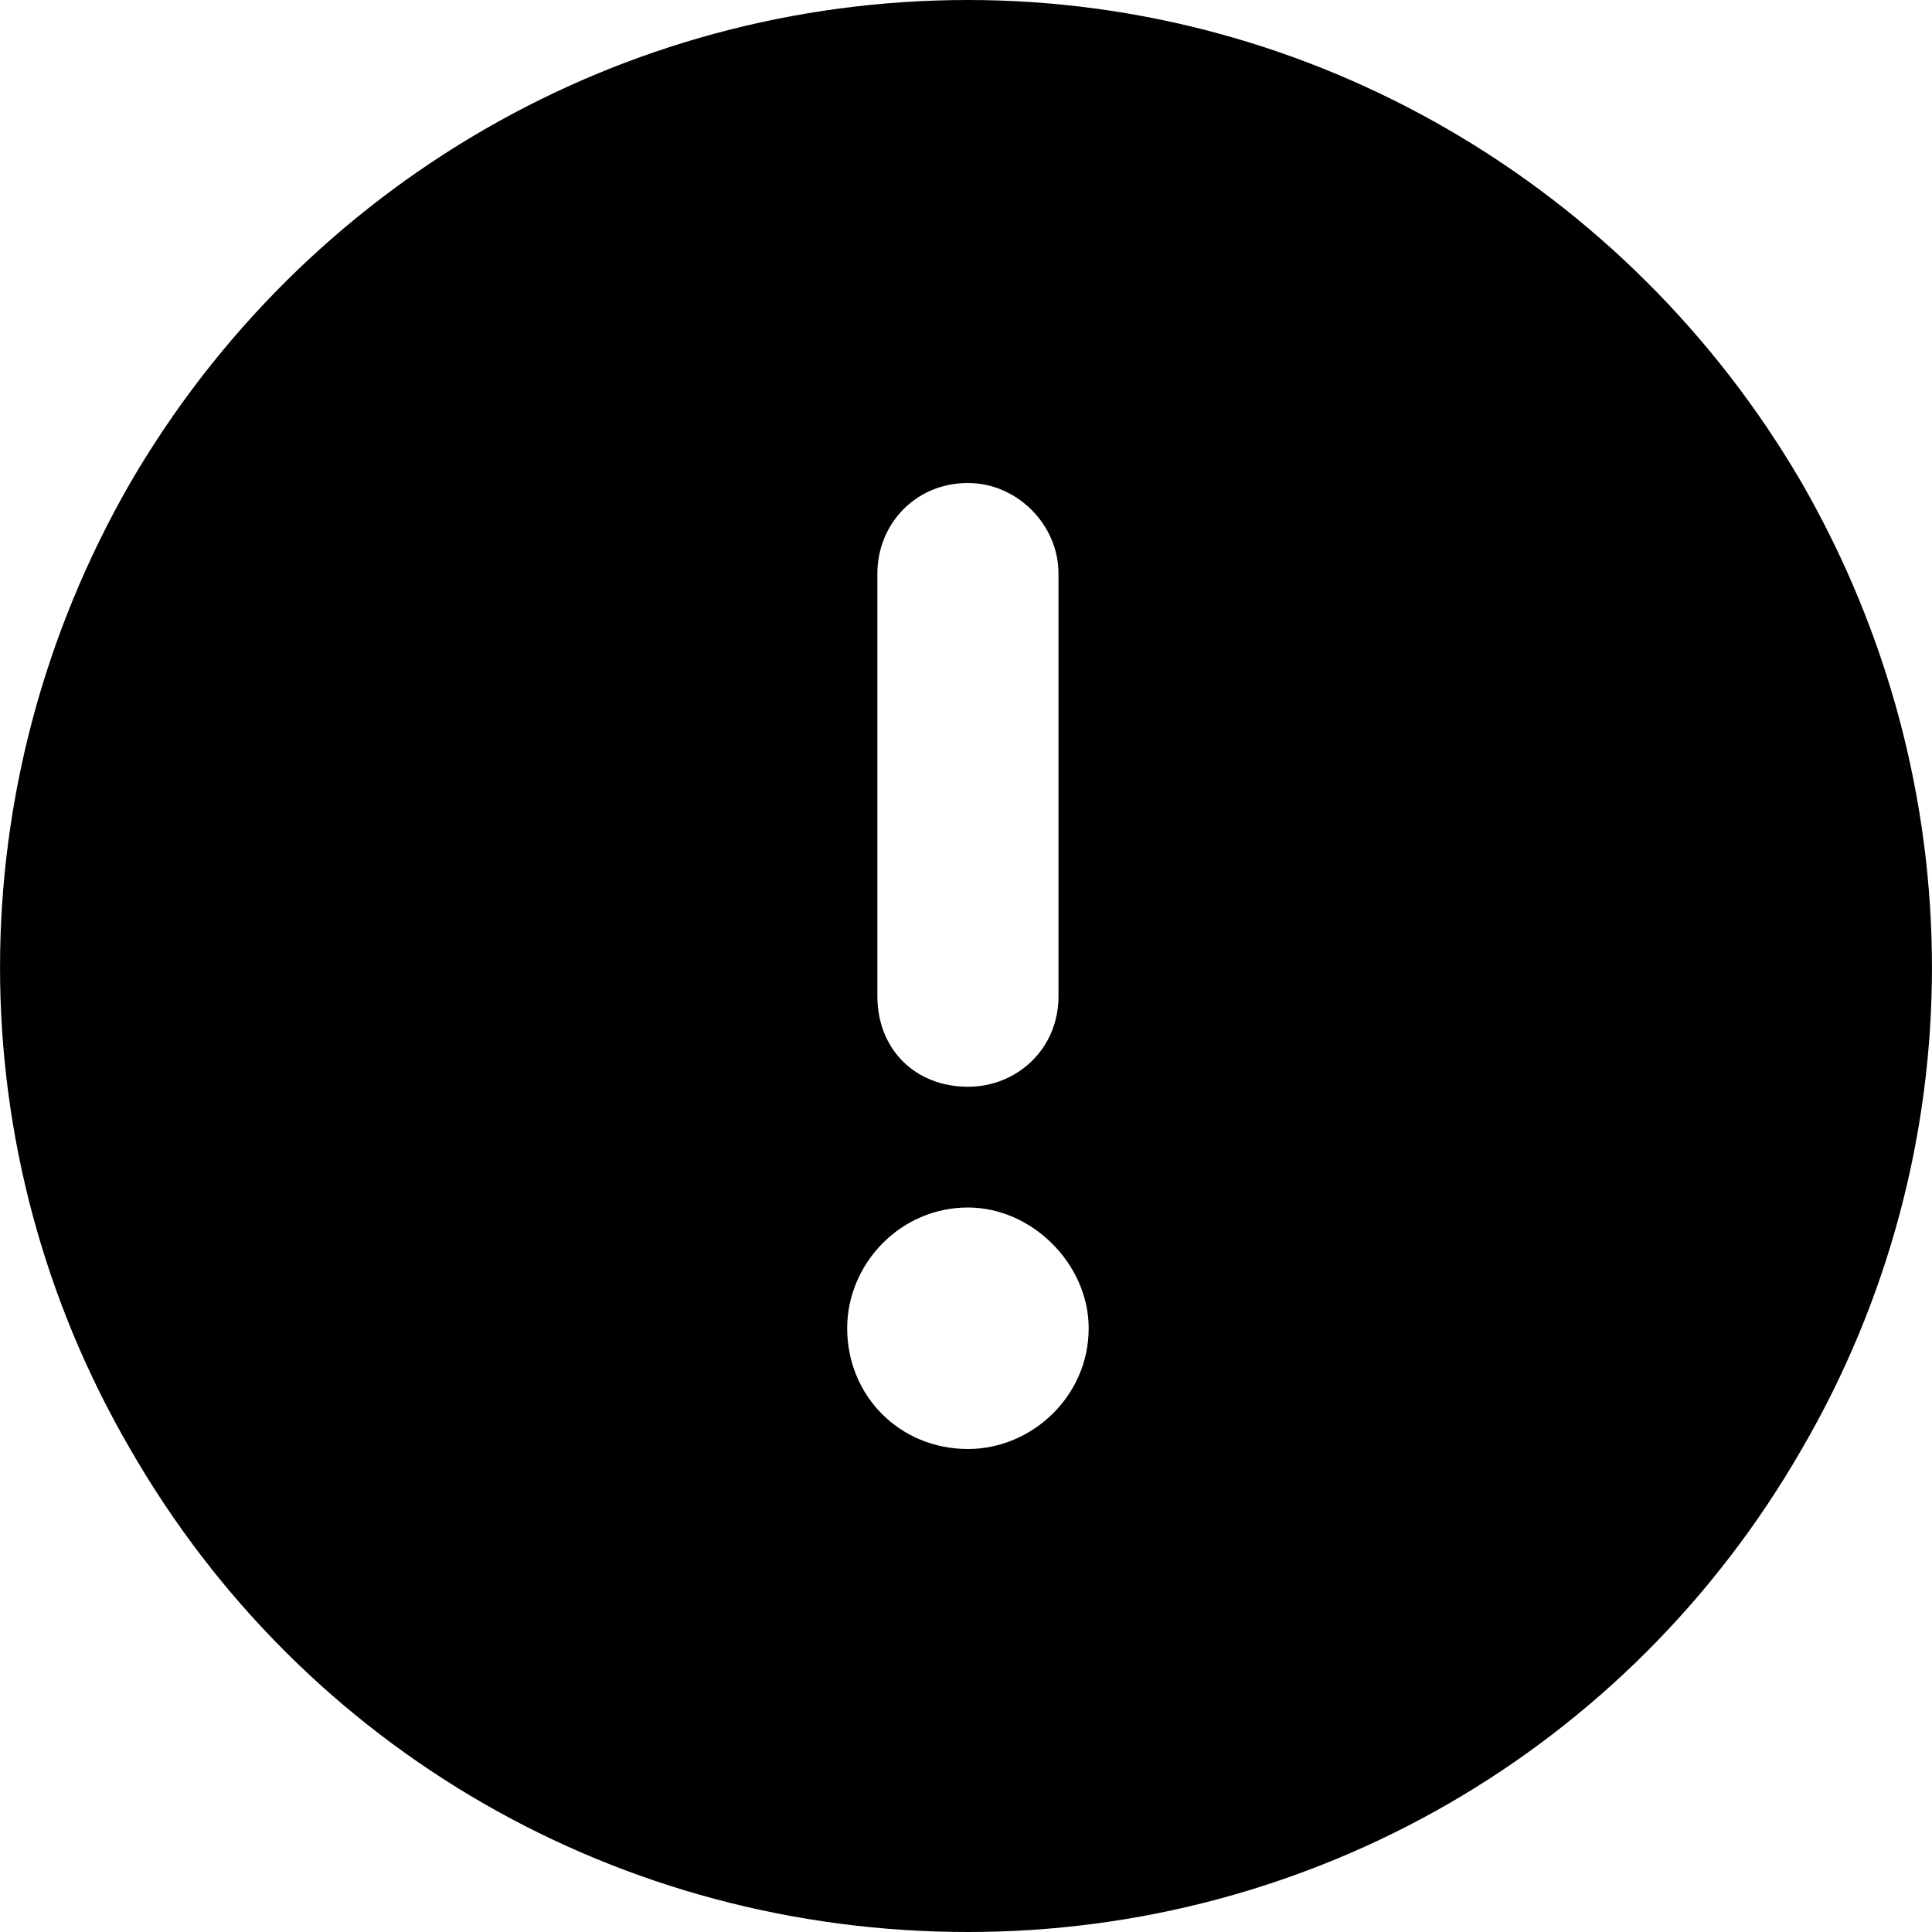 <svg width="16" height="16" viewBox="0 0 16 16" fill="currentColor" xmlns="http://www.w3.org/2000/svg">
<path d="M8.016 16C5.141 16 2.516 14.5 1.078 12C-0.359 9.531 -0.359 6.5 1.078 4C2.516 1.531 5.141 0 8.016 0C10.859 0 13.484 1.531 14.922 4C16.359 6.5 16.359 9.531 14.922 12C13.484 14.5 10.859 16 8.016 16ZM8.016 4C7.578 4 7.266 4.344 7.266 4.75V8.25C7.266 8.688 7.578 9 8.016 9C8.422 9 8.766 8.688 8.766 8.25V4.75C8.766 4.344 8.422 4 8.016 4ZM7.016 11C7.016 11.562 7.453 12 8.016 12C8.547 12 9.016 11.562 9.016 11C9.016 10.469 8.547 10 8.016 10C7.453 10 7.016 10.469 7.016 11Z"/>
</svg>

